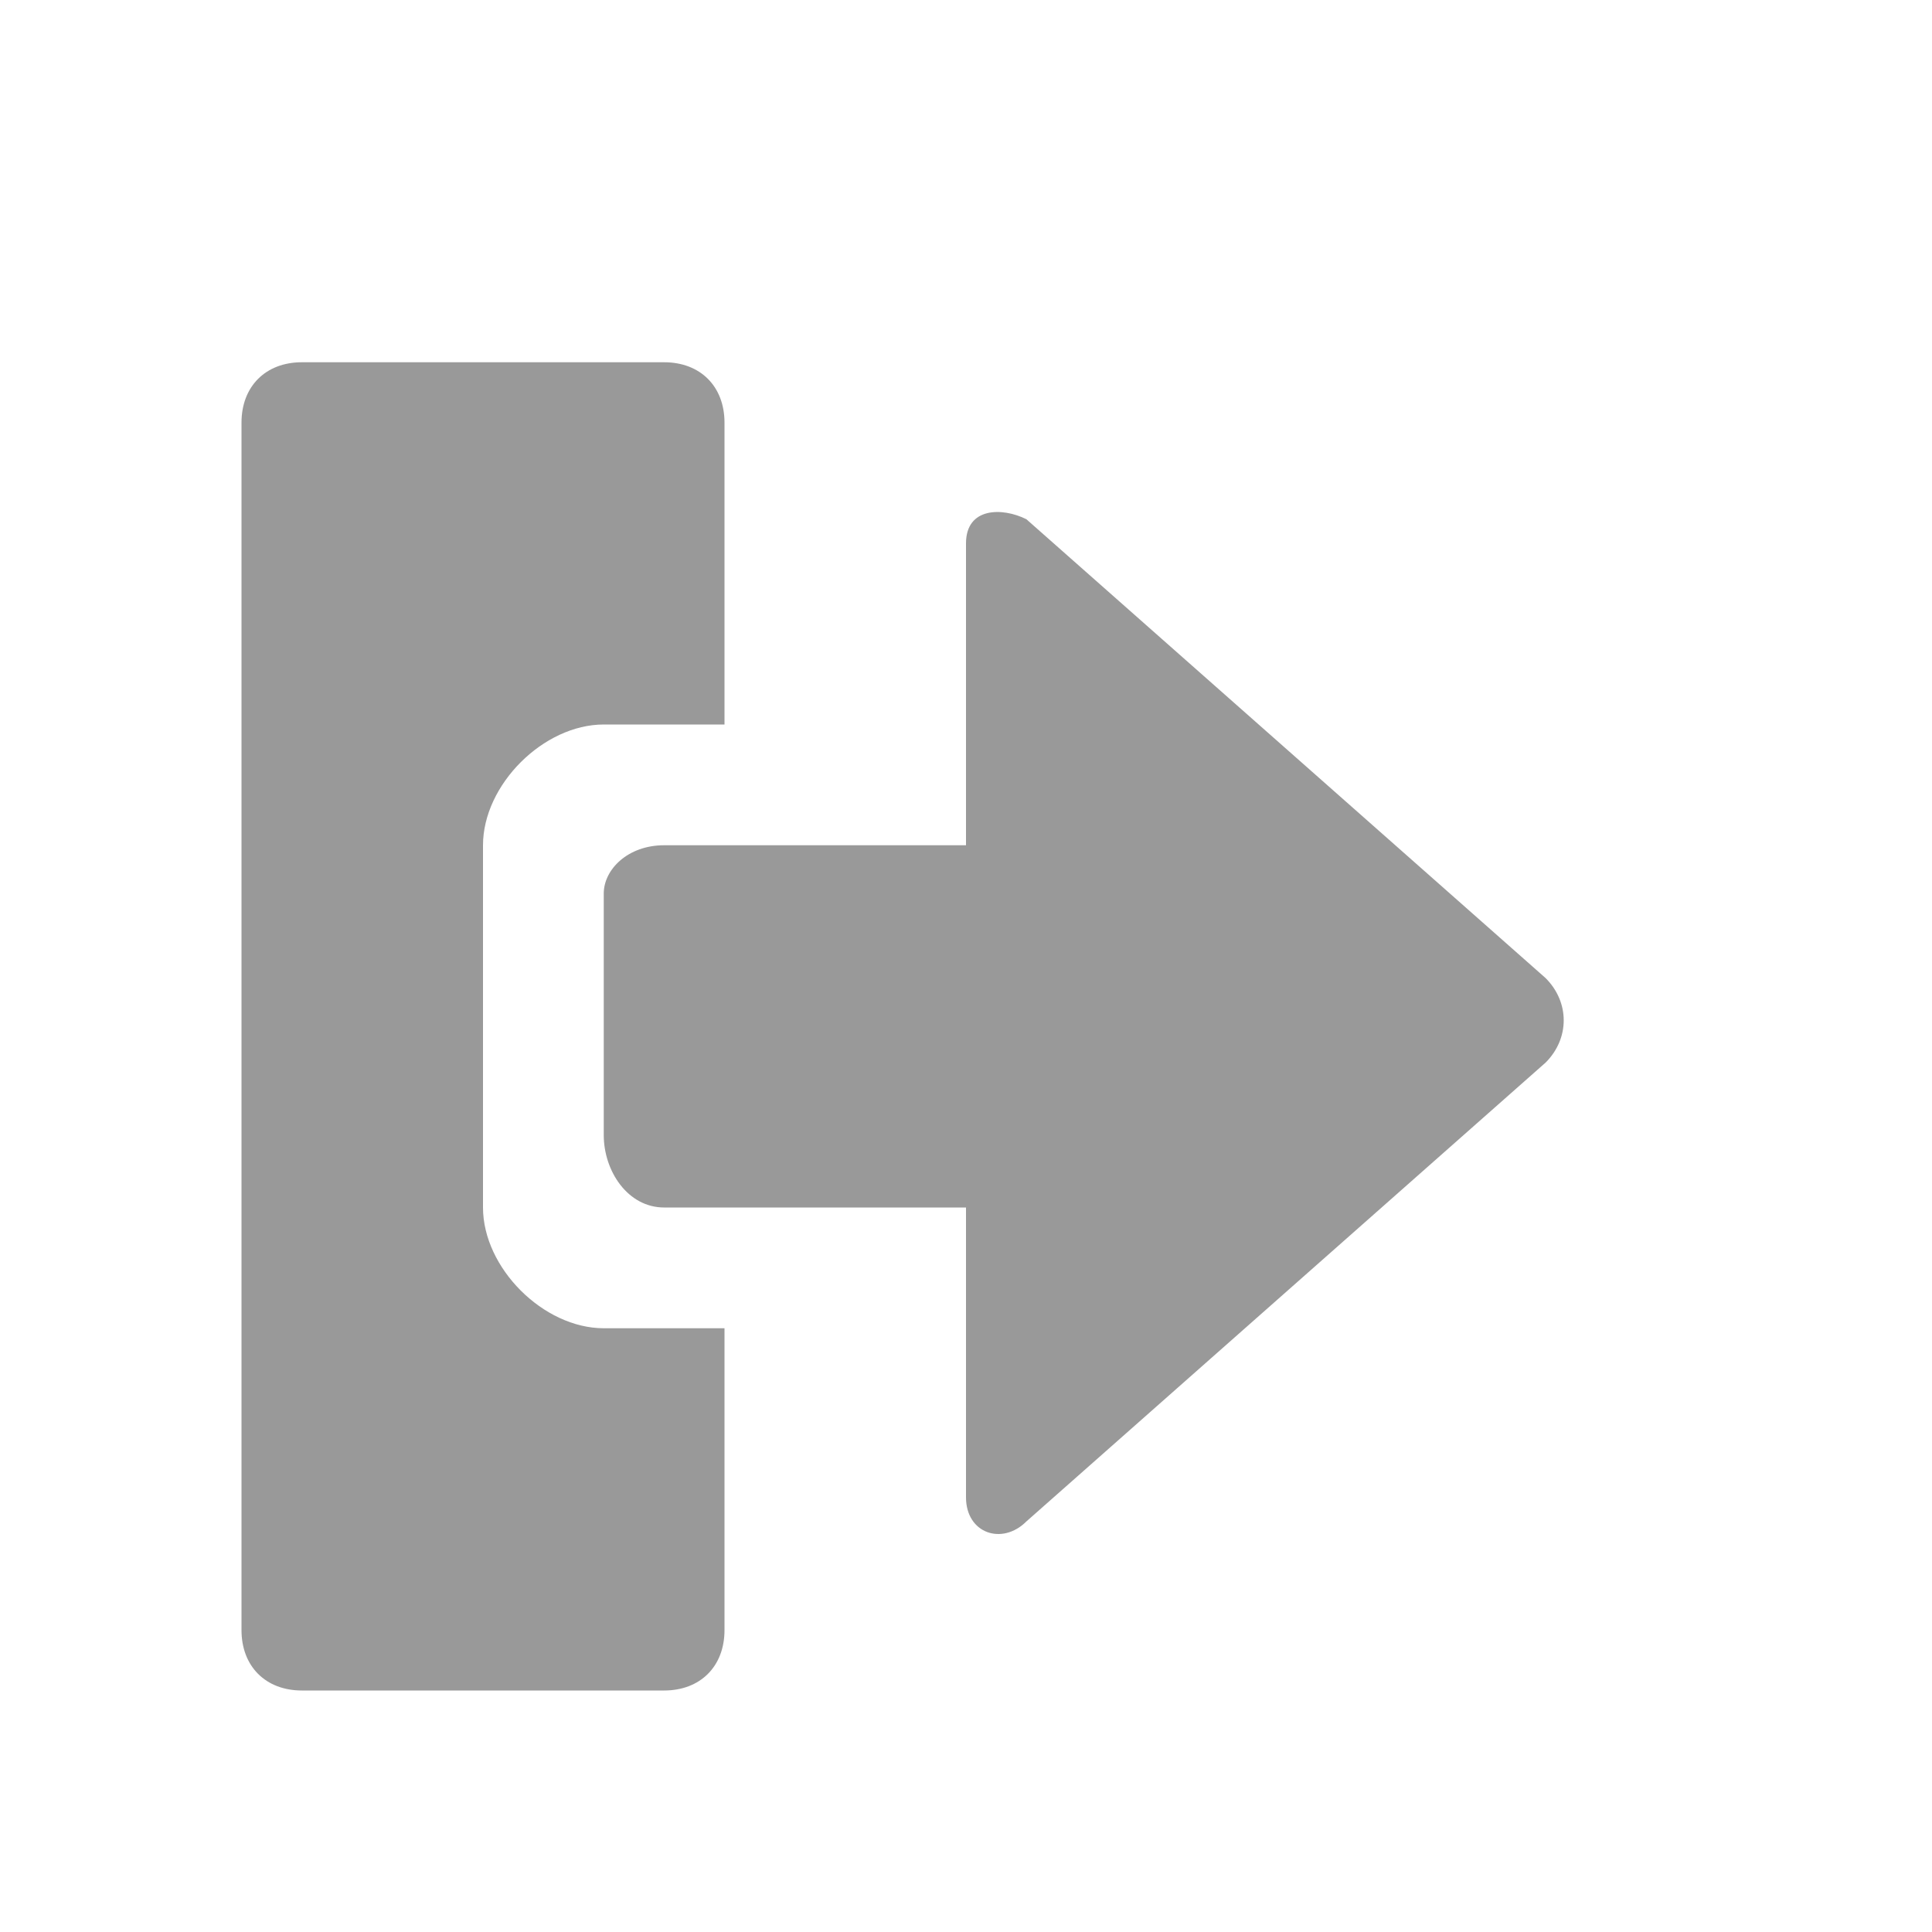 <svg xmlns="http://www.w3.org/2000/svg" viewBox="0 0 16 16" width="16" height="16">
<cis-name>workflow-from</cis-name>
<path fill="#999999" d="M5,11h1v2.5C6,13.8,5.8,14,5.5,14h-3C2.2,14,2,13.8,2,13.5v-10C2,3.2,2.2,3,2.5,3h3C5.8,3,6,3.2,6,3.5V6H5
	C4.5,6,4,6.5,4,7v3C4,10.5,4.5,11,5,11z M5,9.4C5,9.7,5.2,10,5.5,10H8v2.4c0,0.3,0.3,0.4,0.5,0.2l4.3-3.8c0.2-0.2,0.2-0.5,0-0.7
	L8.5,4.3C8.3,4.2,8,4.2,8,4.5V7H5.5C5.2,7,5,7.2,5,7.4"/>
</svg>
